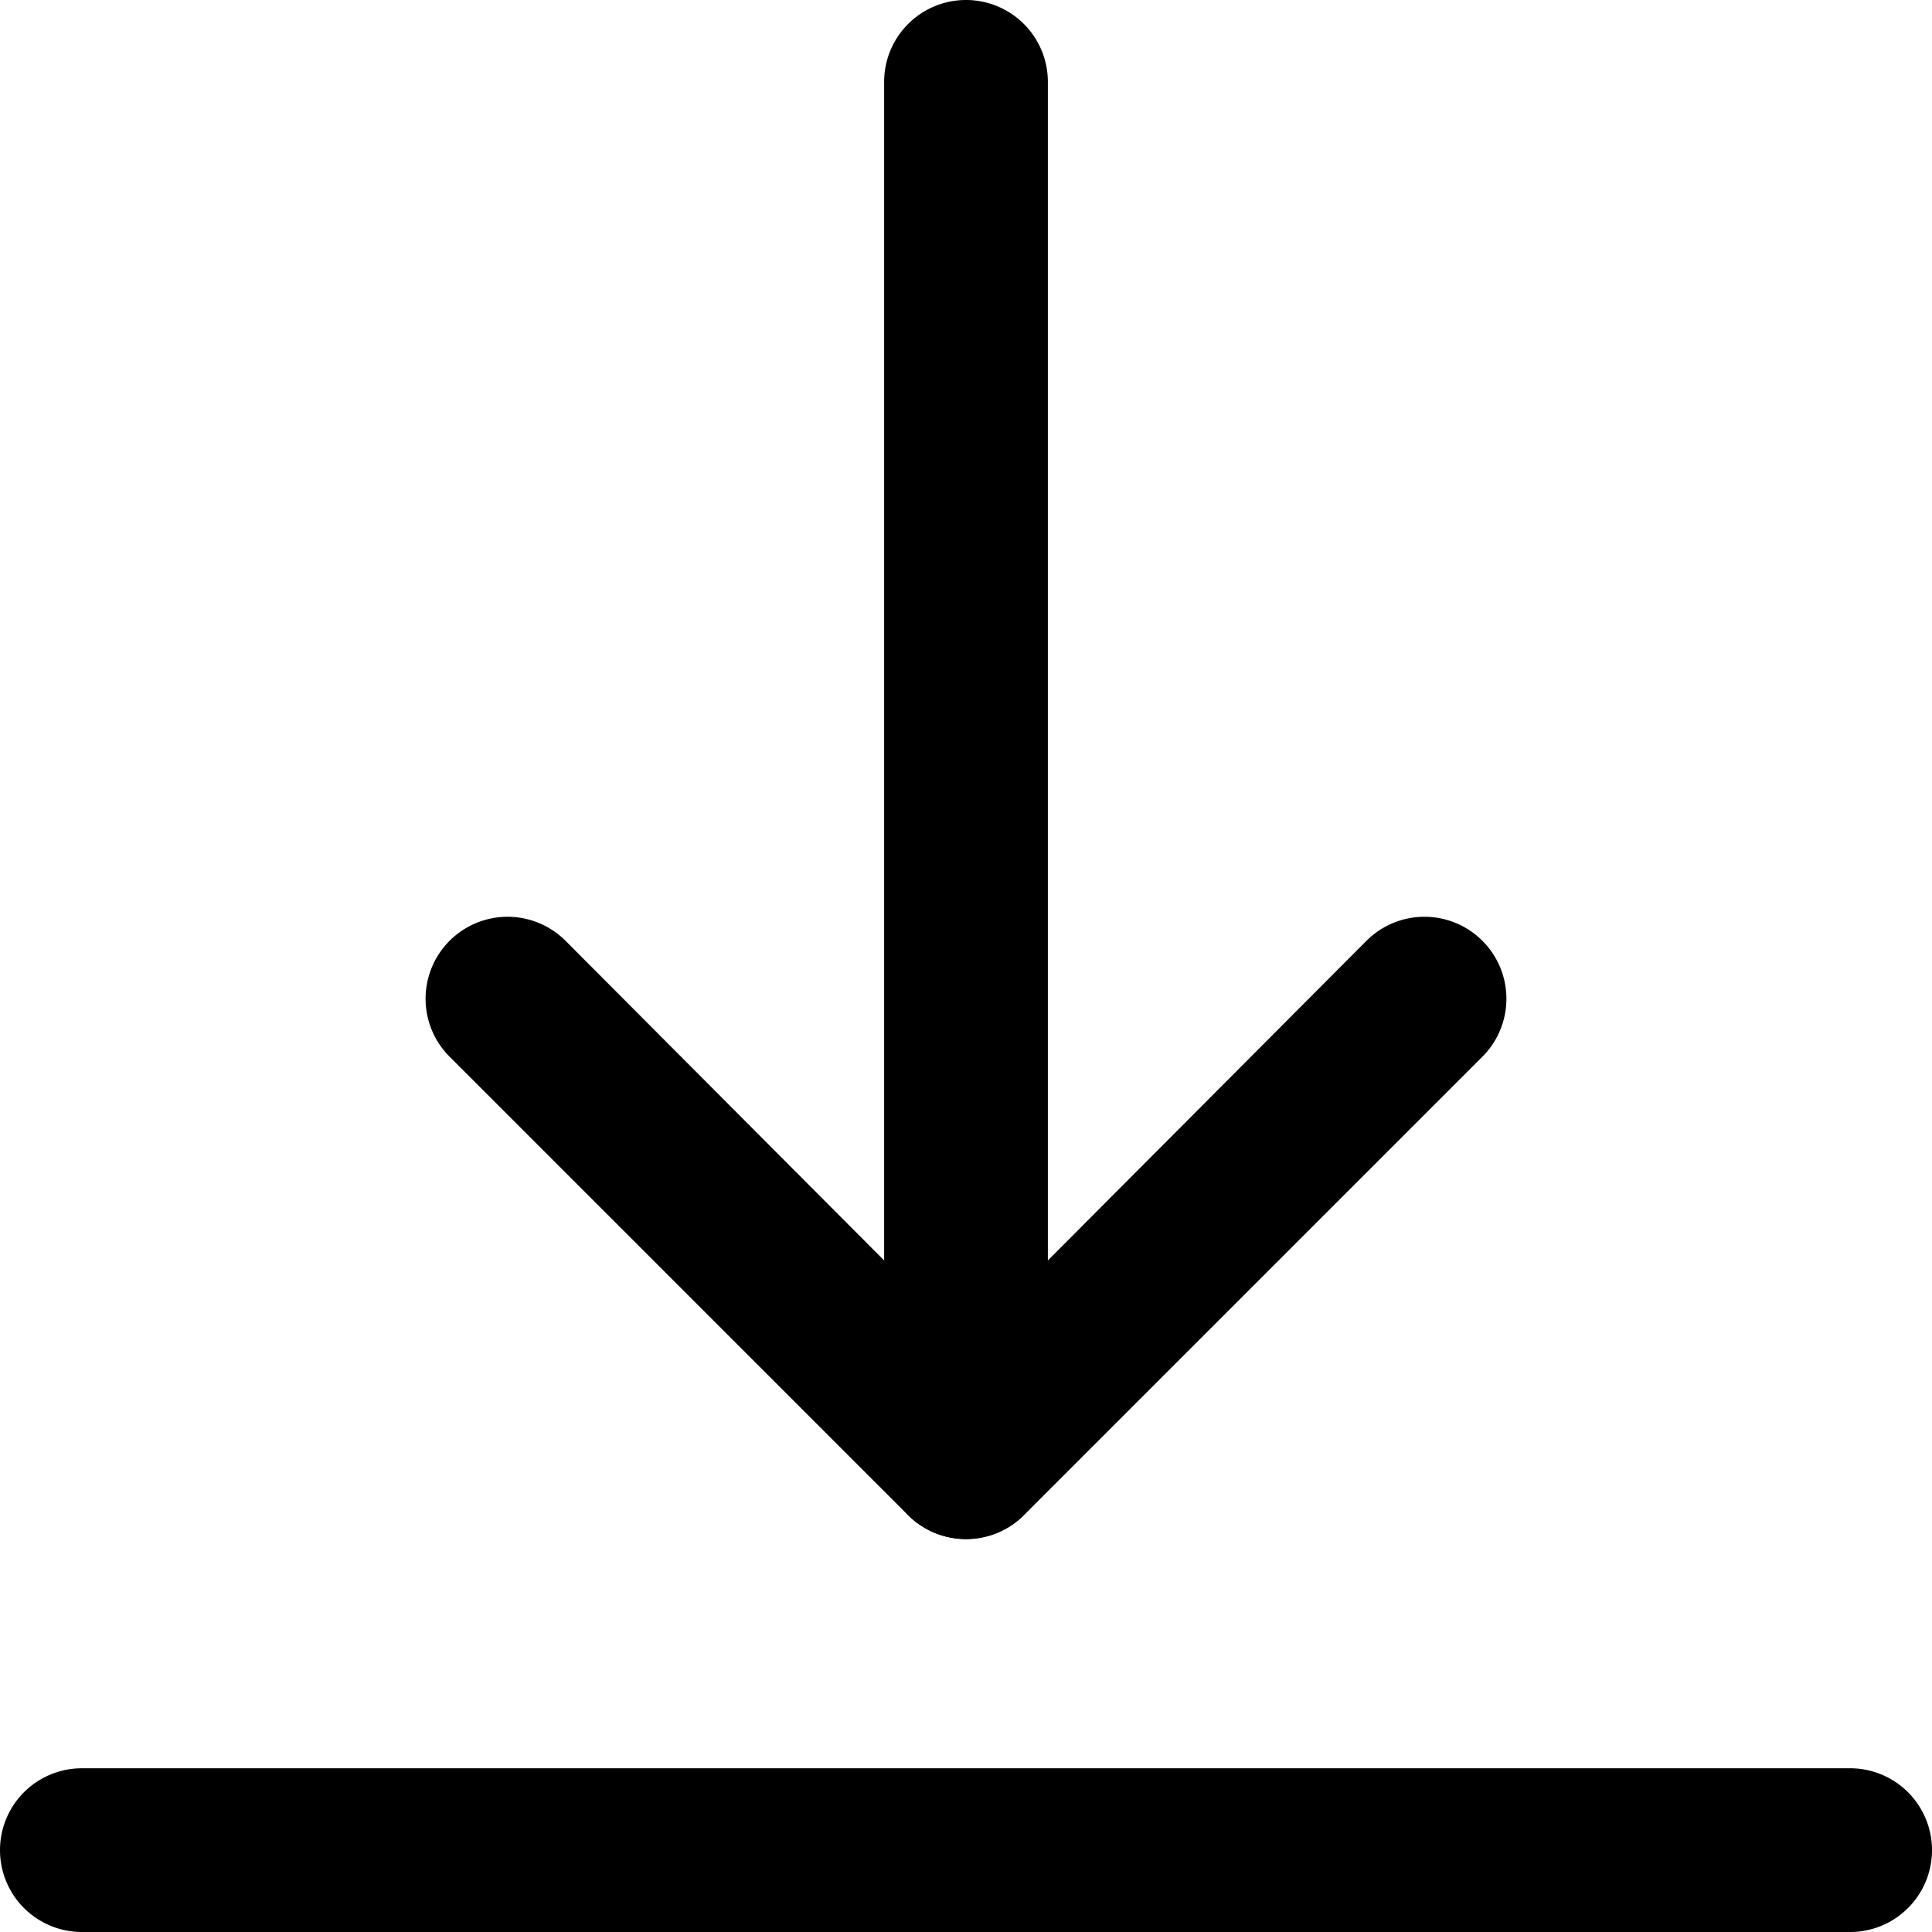 <svg xmlns="http://www.w3.org/2000/svg" viewBox="0 0 59 59"><title>download</title><g id="Layer_2" data-name="Layer 2"><g id="Layer_1-2" data-name="Layer 1"><g id="download"><path d="M29.5,47A2.5,2.5,0,0,1,27,44.5V2.5a2.5,2.5,0,0,1,5,0v42A2.5,2.5,0,0,1,29.5,47Z"/><path d="M29.5,47a2.49,2.49,0,0,1-1.77-.73l-14-14a2.5,2.5,0,1,1,3.54-3.54L29.5,41,41.73,28.73a2.5,2.5,0,1,1,3.54,3.54l-14,14A2.49,2.49,0,0,1,29.5,47Z"/><path d="M56.5,59H2.5a2.5,2.5,0,0,1,0-5h54a2.5,2.5,0,0,1,0,5Z"/></g></g></g></svg>